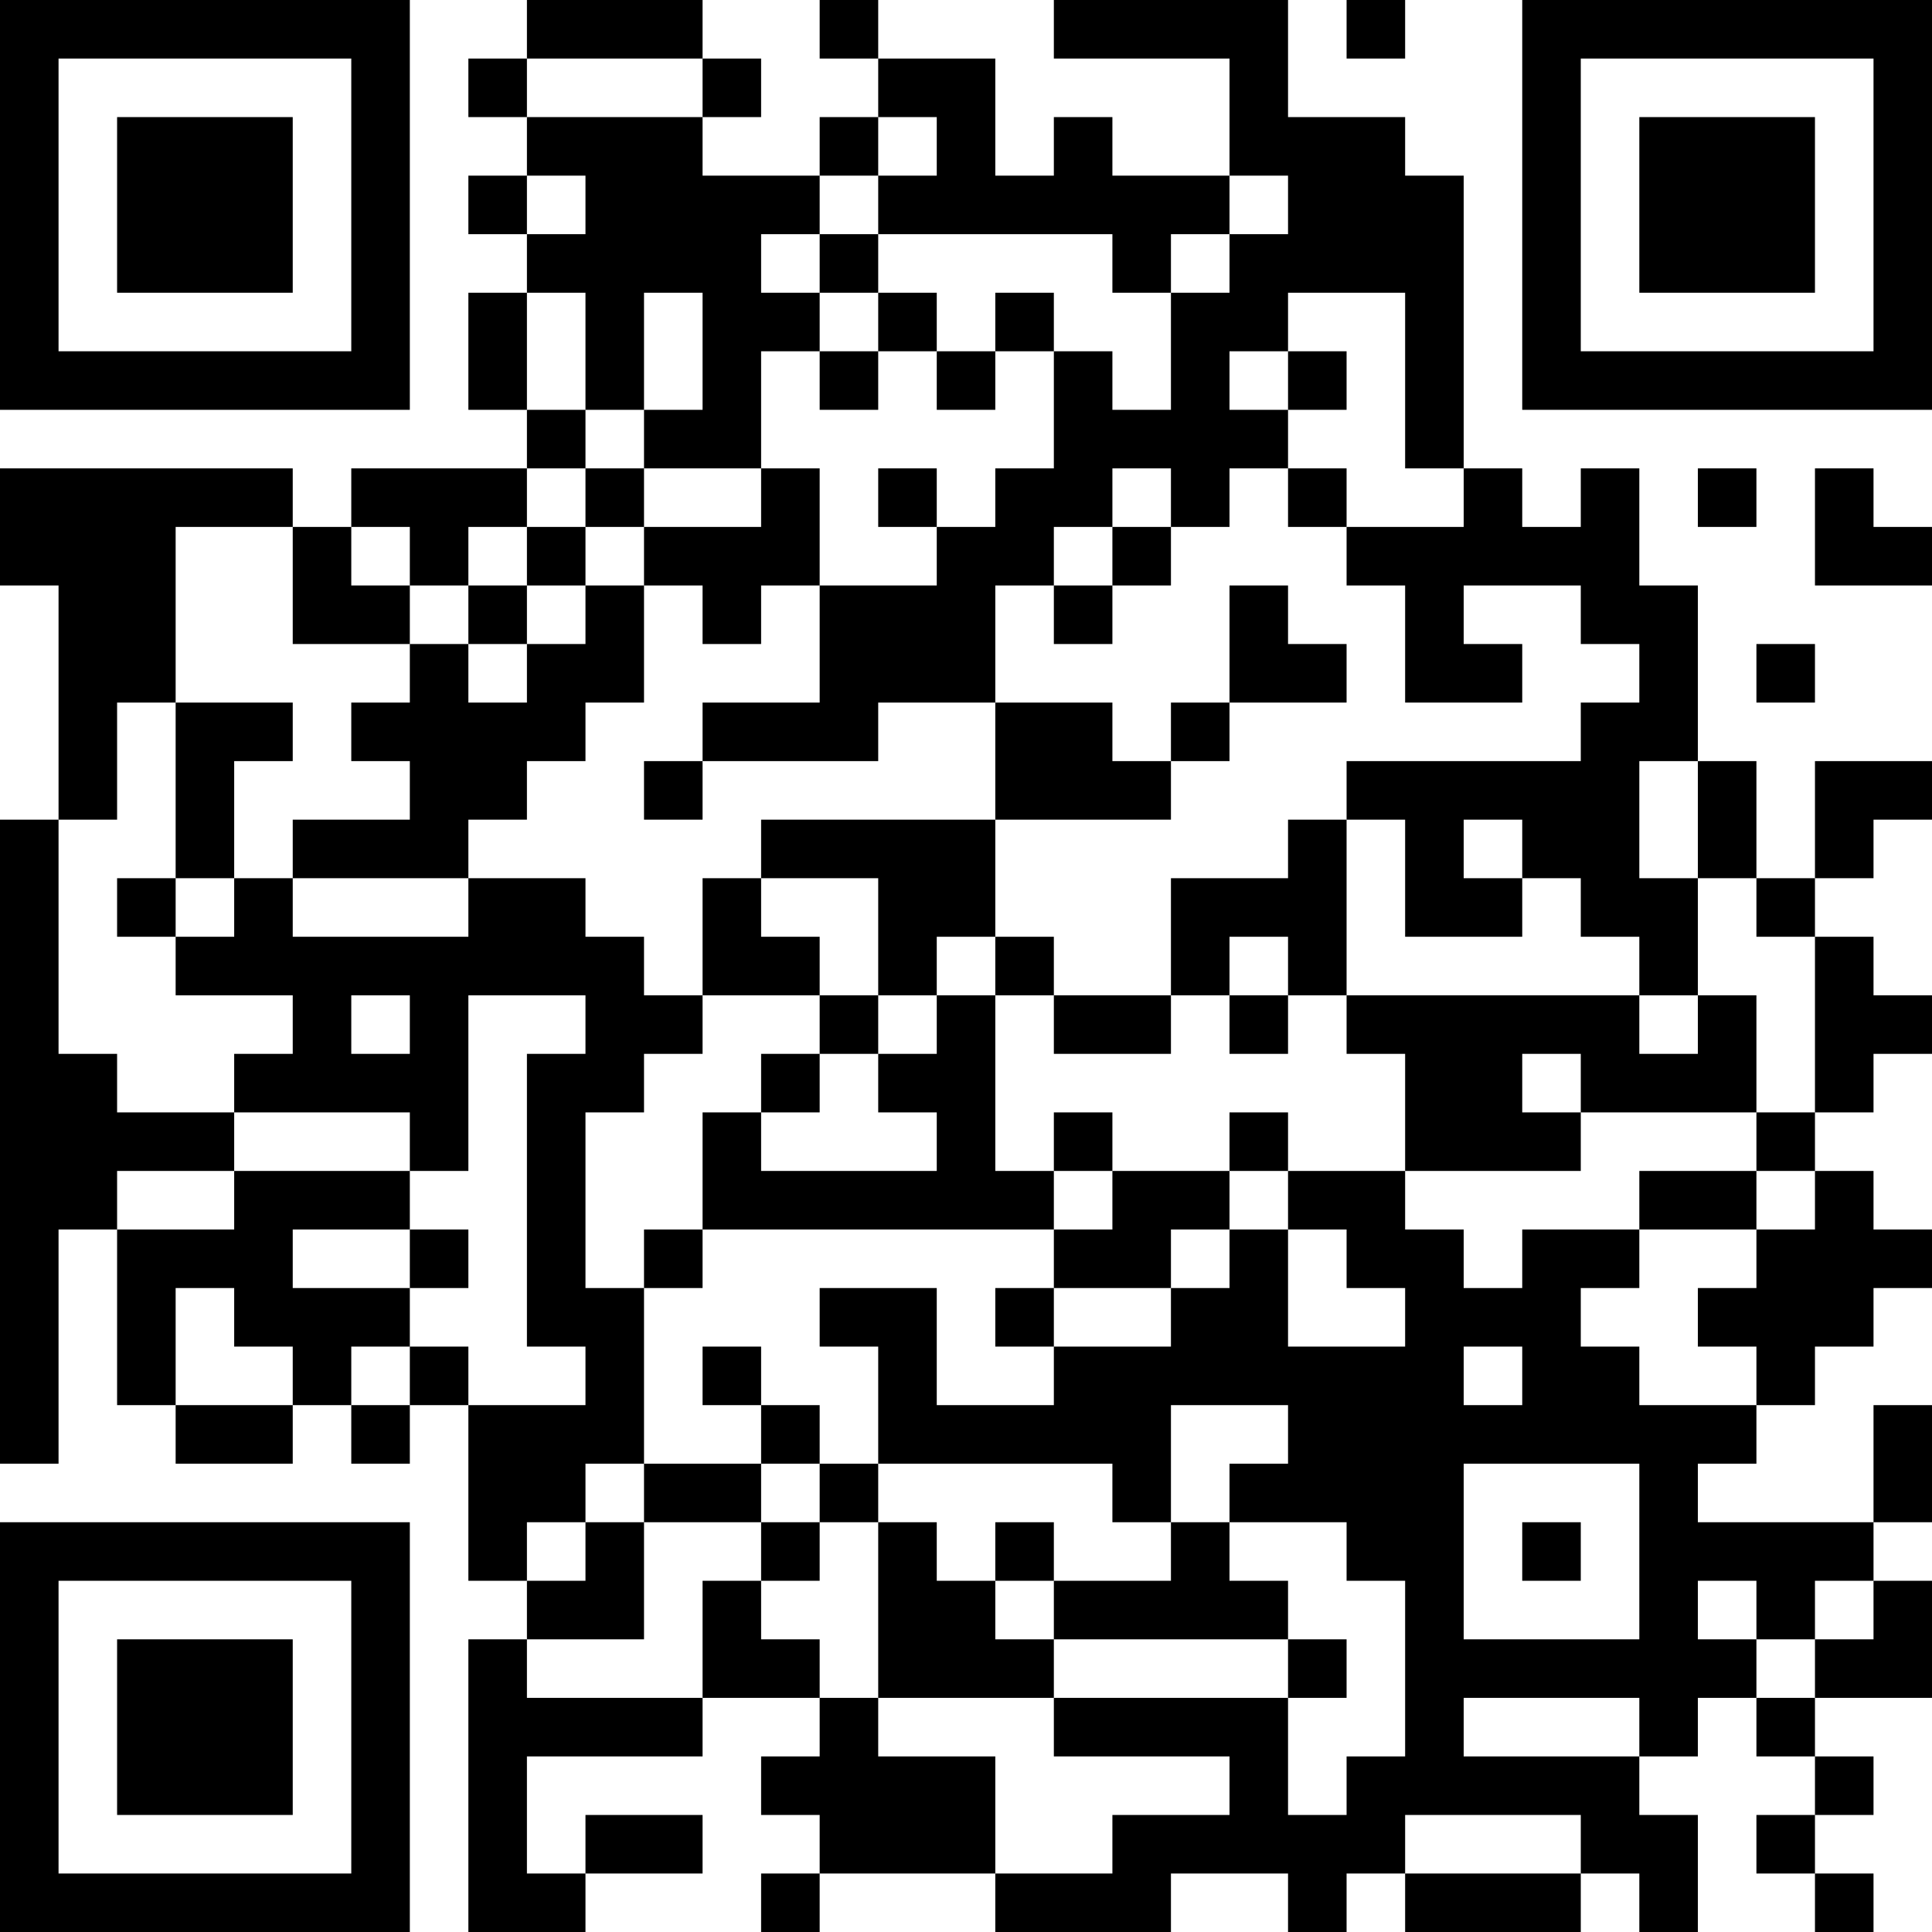 <?xml version="1.0" encoding="UTF-8"?>
<svg xmlns="http://www.w3.org/2000/svg" version="1.1" width="500" height="500" viewBox="0 0 500 500"><rect x="0" y="0" width="500" height="500" fill="#ffffff"/><g transform="scale(15.152)"><g transform="translate(0,0)"><path fill-rule="evenodd" d="M9 0L9 1L8 1L8 2L9 2L9 3L8 3L8 4L9 4L9 5L8 5L8 7L9 7L9 8L6 8L6 9L5 9L5 8L0 8L0 10L1 10L1 14L0 14L0 25L1 25L1 21L2 21L2 24L3 24L3 25L5 25L5 24L6 24L6 25L7 25L7 24L8 24L8 27L9 27L9 28L8 28L8 33L10 33L10 32L12 32L12 31L10 31L10 32L9 32L9 30L12 30L12 29L14 29L14 30L13 30L13 31L14 31L14 32L13 32L13 33L14 33L14 32L17 32L17 33L20 33L20 32L22 32L22 33L23 33L23 32L24 32L24 33L27 33L27 32L28 32L28 33L29 33L29 31L28 31L28 30L29 30L29 29L30 29L30 30L31 30L31 31L30 31L30 32L31 32L31 33L32 33L32 32L31 32L31 31L32 31L32 30L31 30L31 29L33 29L33 27L32 27L32 26L33 26L33 24L32 24L32 26L29 26L29 25L30 25L30 24L31 24L31 23L32 23L32 22L33 22L33 21L32 21L32 20L31 20L31 19L32 19L32 18L33 18L33 17L32 17L32 16L31 16L31 15L32 15L32 14L33 14L33 13L31 13L31 15L30 15L30 13L29 13L29 10L28 10L28 8L27 8L27 9L26 9L26 8L25 8L25 3L24 3L24 2L22 2L22 0L18 0L18 1L21 1L21 3L19 3L19 2L18 2L18 3L17 3L17 1L15 1L15 0L14 0L14 1L15 1L15 2L14 2L14 3L12 3L12 2L13 2L13 1L12 1L12 0ZM23 0L23 1L24 1L24 0ZM9 1L9 2L12 2L12 1ZM15 2L15 3L14 3L14 4L13 4L13 5L14 5L14 6L13 6L13 8L11 8L11 7L12 7L12 5L11 5L11 7L10 7L10 5L9 5L9 7L10 7L10 8L9 8L9 9L8 9L8 10L7 10L7 9L6 9L6 10L7 10L7 11L5 11L5 9L3 9L3 12L2 12L2 14L1 14L1 18L2 18L2 19L4 19L4 20L2 20L2 21L4 21L4 20L7 20L7 21L5 21L5 22L7 22L7 23L6 23L6 24L7 24L7 23L8 23L8 24L10 24L10 23L9 23L9 18L10 18L10 17L8 17L8 20L7 20L7 19L4 19L4 18L5 18L5 17L3 17L3 16L4 16L4 15L5 15L5 16L8 16L8 15L10 15L10 16L11 16L11 17L12 17L12 18L11 18L11 19L10 19L10 22L11 22L11 25L10 25L10 26L9 26L9 27L10 27L10 26L11 26L11 28L9 28L9 29L12 29L12 27L13 27L13 28L14 28L14 29L15 29L15 30L17 30L17 32L19 32L19 31L21 31L21 30L18 30L18 29L22 29L22 31L23 31L23 30L24 30L24 27L23 27L23 26L21 26L21 25L22 25L22 24L20 24L20 26L19 26L19 25L15 25L15 23L14 23L14 22L16 22L16 24L18 24L18 23L20 23L20 22L21 22L21 21L22 21L22 23L24 23L24 22L23 22L23 21L22 21L22 20L24 20L24 21L25 21L25 22L26 22L26 21L28 21L28 22L27 22L27 23L28 23L28 24L30 24L30 23L29 23L29 22L30 22L30 21L31 21L31 20L30 20L30 19L31 19L31 16L30 16L30 15L29 15L29 13L28 13L28 15L29 15L29 17L28 17L28 16L27 16L27 15L26 15L26 14L25 14L25 15L26 15L26 16L24 16L24 14L23 14L23 13L27 13L27 12L28 12L28 11L27 11L27 10L25 10L25 11L26 11L26 12L24 12L24 10L23 10L23 9L25 9L25 8L24 8L24 5L22 5L22 6L21 6L21 7L22 7L22 8L21 8L21 9L20 9L20 8L19 8L19 9L18 9L18 10L17 10L17 12L15 12L15 13L12 13L12 12L14 12L14 10L16 10L16 9L17 9L17 8L18 8L18 6L19 6L19 7L20 7L20 5L21 5L21 4L22 4L22 3L21 3L21 4L20 4L20 5L19 5L19 4L15 4L15 3L16 3L16 2ZM9 3L9 4L10 4L10 3ZM14 4L14 5L15 5L15 6L14 6L14 7L15 7L15 6L16 6L16 7L17 7L17 6L18 6L18 5L17 5L17 6L16 6L16 5L15 5L15 4ZM22 6L22 7L23 7L23 6ZM10 8L10 9L9 9L9 10L8 10L8 11L7 11L7 12L6 12L6 13L7 13L7 14L5 14L5 15L8 15L8 14L9 14L9 13L10 13L10 12L11 12L11 10L12 10L12 11L13 11L13 10L14 10L14 8L13 8L13 9L11 9L11 8ZM15 8L15 9L16 9L16 8ZM22 8L22 9L23 9L23 8ZM29 8L29 9L30 9L30 8ZM31 8L31 10L33 10L33 9L32 9L32 8ZM10 9L10 10L9 10L9 11L8 11L8 12L9 12L9 11L10 11L10 10L11 10L11 9ZM19 9L19 10L18 10L18 11L19 11L19 10L20 10L20 9ZM21 10L21 12L20 12L20 13L19 13L19 12L17 12L17 14L13 14L13 15L12 15L12 17L14 17L14 18L13 18L13 19L12 19L12 21L11 21L11 22L12 22L12 21L18 21L18 22L17 22L17 23L18 23L18 22L20 22L20 21L21 21L21 20L22 20L22 19L21 19L21 20L19 20L19 19L18 19L18 20L17 20L17 17L18 17L18 18L20 18L20 17L21 17L21 18L22 18L22 17L23 17L23 18L24 18L24 20L27 20L27 19L30 19L30 17L29 17L29 18L28 18L28 17L23 17L23 14L22 14L22 15L20 15L20 17L18 17L18 16L17 16L17 14L20 14L20 13L21 13L21 12L23 12L23 11L22 11L22 10ZM30 11L30 12L31 12L31 11ZM3 12L3 15L2 15L2 16L3 16L3 15L4 15L4 13L5 13L5 12ZM11 13L11 14L12 14L12 13ZM13 15L13 16L14 16L14 17L15 17L15 18L14 18L14 19L13 19L13 20L16 20L16 19L15 19L15 18L16 18L16 17L17 17L17 16L16 16L16 17L15 17L15 15ZM21 16L21 17L22 17L22 16ZM6 17L6 18L7 18L7 17ZM26 18L26 19L27 19L27 18ZM18 20L18 21L19 21L19 20ZM28 20L28 21L30 21L30 20ZM7 21L7 22L8 22L8 21ZM3 22L3 24L5 24L5 23L4 23L4 22ZM12 23L12 24L13 24L13 25L11 25L11 26L13 26L13 27L14 27L14 26L15 26L15 29L18 29L18 28L22 28L22 29L23 29L23 28L22 28L22 27L21 27L21 26L20 26L20 27L18 27L18 26L17 26L17 27L16 27L16 26L15 26L15 25L14 25L14 24L13 24L13 23ZM25 23L25 24L26 24L26 23ZM13 25L13 26L14 26L14 25ZM25 25L25 28L28 28L28 25ZM26 26L26 27L27 27L27 26ZM17 27L17 28L18 28L18 27ZM29 27L29 28L30 28L30 29L31 29L31 28L32 28L32 27L31 27L31 28L30 28L30 27ZM25 29L25 30L28 30L28 29ZM24 31L24 32L27 32L27 31ZM0 0L0 7L7 7L7 0ZM1 1L1 6L6 6L6 1ZM2 2L2 5L5 5L5 2ZM26 0L26 7L33 7L33 0ZM27 1L27 6L32 6L32 1ZM28 2L28 5L31 5L31 2ZM0 26L0 33L7 33L7 26ZM1 27L1 32L6 32L6 27ZM2 28L2 31L5 31L5 28Z" fill="#000000"/></g></g></svg>
